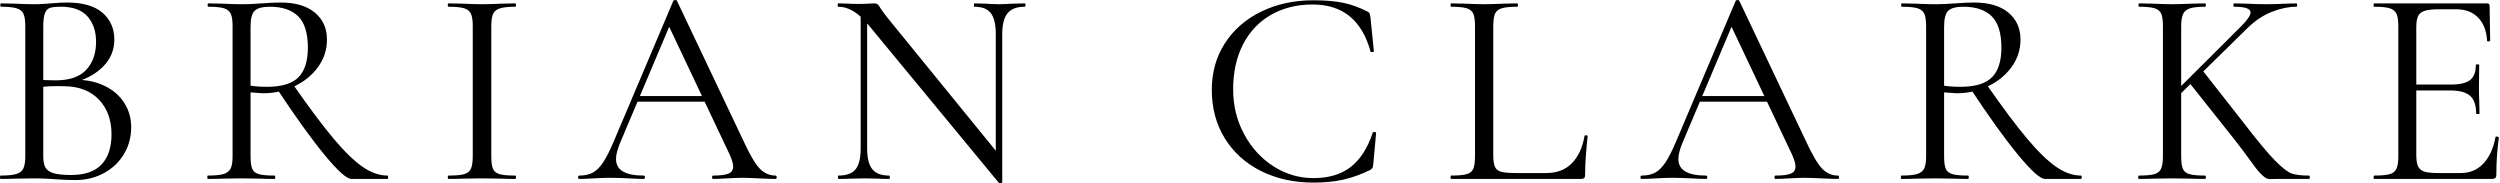 <svg viewBox="0 0 1869 137" version="1.1" xmlns="http://www.w3.org/2000/svg">
    <g fill="#000000">
        <path d="M56.7,59.64 C64.82,59.64 72.03,61.18 78.33,64.26 C84.63,67.34 89.495,71.575 92.925,76.965 C96.355,82.355 98.07,88.41 98.07,95.13 C98.07,102.55 96.25,109.27 92.61,115.29 C88.97,121.31 83.965,126.035 77.595,129.465 C71.225,132.895 64.12,134.61 56.28,134.61 C51.66,134.61 46.62,134.4 41.16,133.98 C39.2,133.84 36.89,133.7 34.23,133.56 C31.57,133.42 28.63,133.35 25.41,133.35 L11.13,133.56 C8.61,133.7 5.04,133.77 0.42,133.77 C0.14,133.77 0,133.35 0,132.51 C0,131.67 0.14,131.25 0.42,131.25 C5.74,131.25 9.66,130.865 12.18,130.095 C14.7,129.325 16.45,127.96 17.43,126 C18.41,124.04 18.9,120.96 18.9,116.76 L18.9,19.53 C18.9,15.33 18.445,12.25 17.535,10.29 C16.625,8.33 14.91,6.965 12.39,6.195 C9.87,5.425 6.02,5.04 0.84,5.04 C0.42,5.04 0.21,4.62 0.21,3.78 C0.21,2.94 0.42,2.52 0.84,2.52 L11.13,2.73 C17.01,3.01 21.77,3.15 25.41,3.15 C27.93,3.15 30.275,3.08 32.445,2.94 C34.615,2.8 36.47,2.66 38.01,2.52 C42.49,2.1 46.55,1.89 50.19,1.89 C61.95,1.89 70.77,4.445 76.65,9.555 C82.53,14.665 85.47,21.35 85.47,29.61 C85.47,37.45 82.635,44.205 76.965,49.875 C71.295,55.545 63.77,59.57 54.39,61.95 L56.7,59.64 Z M45.57,5.04 C41.79,5.04 39.06,5.32 37.38,5.88 C35.7,6.44 34.44,7.77 33.6,9.87 C32.76,11.97 32.34,15.33 32.34,19.95 L32.34,61.11 L25.62,59.43 C31.64,59.85 37.03,60.06 41.79,60.06 C52.01,60.06 59.57,57.435 64.47,52.185 C69.37,46.935 71.82,39.97 71.82,31.29 C71.82,23.45 69.685,17.115 65.415,12.285 C61.145,7.455 54.53,5.04 45.57,5.04 Z M53.13,130.83 C63.35,130.83 70.945,128.205 75.915,122.955 C80.885,117.705 83.37,110.18 83.37,100.38 C83.37,89.74 80.255,81.13 74.025,74.55 C67.795,67.97 59.22,64.61 48.3,64.47 C40.32,64.19 32.97,64.54 26.25,65.52 L32.34,63.21 L32.34,116.76 C32.34,120.4 32.865,123.2 33.915,125.16 C34.965,127.12 36.995,128.555 40.005,129.465 C43.015,130.375 47.39,130.83 53.13,130.83 Z" ></path>
        <path d="M262.71,133.77 C259.21,133.77 252.525,127.785 242.655,115.815 C232.785,103.845 220.92,87.36 207.06,66.36 L218.82,62.79 C231,80.29 241.185,93.905 249.375,103.635 C257.565,113.365 264.81,120.4 271.11,124.74 C277.41,129.08 283.57,131.25 289.59,131.25 C290.01,131.25 290.22,131.67 290.22,132.51 C290.22,133.35 290.01,133.77 289.59,133.77 L262.71,133.77 Z M209.79,1.89 C220.85,1.89 229.39,4.41 235.41,9.45 C241.43,14.49 244.44,21.21 244.44,29.61 C244.44,37.03 242.27,43.785 237.93,49.875 C233.59,55.965 227.745,60.795 220.395,64.365 C213.045,67.935 205.17,69.72 196.77,69.72 C195.93,69.72 192.78,69.51 187.32,69.09 L187.32,116.76 C187.32,121.1 187.74,124.25 188.58,126.21 C189.42,128.17 191.065,129.5 193.515,130.2 C195.965,130.9 199.85,131.25 205.17,131.25 C205.59,131.25 205.8,131.67 205.8,132.51 C205.8,133.35 205.59,133.77 205.17,133.77 C200.83,133.77 197.4,133.7 194.88,133.56 L180.39,133.35 L166.11,133.56 C163.59,133.7 160.02,133.77 155.4,133.77 C155.12,133.77 154.98,133.35 154.98,132.51 C154.98,131.67 155.12,131.25 155.4,131.25 C160.72,131.25 164.64,130.865 167.16,130.095 C169.68,129.325 171.43,127.96 172.41,126 C173.39,124.04 173.88,120.96 173.88,116.76 L173.88,19.53 C173.88,15.33 173.425,12.25 172.515,10.29 C171.605,8.33 169.925,6.965 167.475,6.195 C165.025,5.425 161.14,5.04 155.82,5.04 C155.4,5.04 155.19,4.62 155.19,3.78 C155.19,2.94 155.4,2.52 155.82,2.52 L166.11,2.73 C171.99,3.01 176.75,3.15 180.39,3.15 C183.47,3.15 186.34,3.08 189,2.94 C191.66,2.8 193.9,2.66 195.72,2.52 C201.04,2.1 205.73,1.89 209.79,1.89 Z M230.16,35.7 C230.16,24.78 227.745,16.94 222.915,12.18 C218.085,7.42 211.05,5.04 201.81,5.04 C196.35,5.04 192.57,6.02 190.47,7.98 C188.37,9.94 187.32,13.93 187.32,19.95 L187.32,64.05 C190.68,64.61 194.81,64.89 199.71,64.89 C210.63,64.89 218.435,62.51 223.125,57.75 C227.815,52.99 230.16,45.64 230.16,35.7 Z" ></path>
        <path d="M367.29,116.76 C367.29,121.1 367.71,124.25 368.55,126.21 C369.39,128.17 371.035,129.5 373.485,130.2 C375.935,130.9 379.82,131.25 385.14,131.25 C385.56,131.25 385.77,131.67 385.77,132.51 C385.77,133.35 385.56,133.77 385.14,133.77 C380.94,133.77 377.58,133.7 375.06,133.56 L360.15,133.35 L345.66,133.56 C343.14,133.7 339.71,133.77 335.37,133.77 C334.95,133.77 334.74,133.35 334.74,132.51 C334.74,131.67 334.95,131.25 335.37,131.25 C340.69,131.25 344.575,130.9 347.025,130.2 C349.475,129.5 351.155,128.135 352.065,126.105 C352.975,124.075 353.43,120.96 353.43,116.76 L353.43,19.53 C353.43,15.33 352.975,12.25 352.065,10.29 C351.155,8.33 349.475,6.965 347.025,6.195 C344.575,5.425 340.69,5.04 335.37,5.04 C334.95,5.04 334.74,4.62 334.74,3.78 C334.74,2.94 334.95,2.52 335.37,2.52 L345.66,2.73 C351.54,3.01 356.37,3.15 360.15,3.15 C364.35,3.15 369.39,3.01 375.27,2.73 L385.14,2.52 C385.56,2.52 385.77,2.94 385.77,3.78 C385.77,4.62 385.56,5.04 385.14,5.04 C379.96,5.04 376.11,5.46 373.59,6.3 C371.07,7.14 369.39,8.575 368.55,10.605 C367.71,12.635 367.29,15.75 367.29,19.95 L367.29,116.76 Z" ></path>
        <path d="M475.86,71.82 L531.51,71.82 L532.98,76.02 L473.76,76.02 L475.86,71.82 Z M579.81,131.25 C580.37,131.25 580.65,131.67 580.65,132.51 C580.65,133.35 580.37,133.77 579.81,133.77 C577.15,133.77 573.02,133.63 567.42,133.35 C561.82,133.07 557.76,132.93 555.24,132.93 C552.16,132.93 548.24,133.07 543.48,133.35 C539,133.63 535.57,133.77 533.19,133.77 C532.63,133.77 532.35,133.35 532.35,132.51 C532.35,131.67 532.63,131.25 533.19,131.25 C538.51,131.25 542.325,130.76 544.635,129.78 C546.945,128.8 548.1,127.05 548.1,124.53 C548.1,122.43 547.26,119.49 545.58,115.71 L498.96,17.22 L504.21,10.71 L463.47,107.1 C461.51,111.86 460.53,115.78 460.53,118.86 C460.53,127.12 467.39,131.25 481.11,131.25 C481.81,131.25 482.16,131.67 482.16,132.51 C482.16,133.35 481.81,133.77 481.11,133.77 C478.59,133.77 474.95,133.63 470.19,133.35 C464.87,133.07 460.25,132.93 456.33,132.93 C452.69,132.93 448.49,133.07 443.73,133.35 C439.53,133.63 436.03,133.77 433.23,133.77 C432.53,133.77 432.18,133.35 432.18,132.51 C432.18,131.67 432.53,131.25 433.23,131.25 C437.15,131.25 440.475,130.515 443.205,129.045 C445.935,127.575 448.525,124.985 450.975,121.275 C453.425,117.565 456.12,112.21 459.06,105.21 L503.37,0.63 C503.65,0.21 504.14,0 504.84,0 C505.54,0 505.96,0.21 506.1,0.63 L555.66,105 C560.42,115.36 564.48,122.325 567.84,125.895 C571.2,129.465 575.19,131.25 579.81,131.25 Z" ></path>
        <path d="M643.44,7.35 L648.27,7.77 L648.27,110.88 C648.27,118.16 649.565,123.375 652.155,126.525 C654.745,129.675 658.91,131.25 664.65,131.25 C665.07,131.25 665.28,131.67 665.28,132.51 C665.28,133.35 665.07,133.77 664.65,133.77 C661.15,133.77 658.49,133.7 656.67,133.56 L646.17,133.35 L635.46,133.56 C633.5,133.7 630.63,133.77 626.85,133.77 C626.57,133.77 626.43,133.35 626.43,132.51 C626.43,131.67 626.57,131.25 626.85,131.25 C632.87,131.25 637.14,129.675 639.66,126.525 C642.18,123.375 643.44,118.16 643.44,110.88 L643.44,7.35 Z M749.28,136.29 C749.28,136.57 748.93,136.78 748.23,136.92 C747.53,137.06 747.04,136.99 746.76,136.71 L650.16,19.74 C645.68,14.28 641.585,10.465 637.875,8.295 C634.165,6.125 630.49,5.04 626.85,5.04 C626.43,5.04 626.22,4.62 626.22,3.78 C626.22,2.94 626.43,2.52 626.85,2.52 L634.62,2.73 C636.3,2.87 638.61,2.94 641.55,2.94 C644.63,2.94 647.15,2.87 649.11,2.73 C651.07,2.59 652.61,2.52 653.73,2.52 C654.71,2.52 655.515,2.765 656.145,3.255 C656.775,3.745 657.51,4.76 658.35,6.3 C660.03,8.82 661.78,11.2 663.6,13.44 L747.6,116.55 L749.28,136.29 Z M749.28,136.29 L744.45,129.78 L744.45,25.62 C744.45,18.34 743.225,13.09 740.775,9.87 C738.325,6.65 734.23,5.04 728.49,5.04 C728.21,5.04 728.07,4.62 728.07,3.78 C728.07,2.94 728.21,2.52 728.49,2.52 L736.68,2.73 C740.88,3.01 744.31,3.15 746.97,3.15 C749.49,3.15 752.99,3.01 757.47,2.73 L766.08,2.52 C766.5,2.52 766.71,2.94 766.71,3.78 C766.71,4.62 766.5,5.04 766.08,5.04 C760.2,5.04 755.93,6.65 753.27,9.87 C750.61,13.09 749.28,18.34 749.28,25.62 L749.28,136.29 Z" ></path>
        <path d="M981.96,0.21 C990.78,0.21 998.2,0.84 1004.22,2.1 C1010.24,3.36 1016.26,5.53 1022.28,8.61 C1023.26,9.17 1023.82,9.66 1023.96,10.08 C1024.1,10.5 1024.31,11.55 1024.59,13.23 L1027.11,38.22 C1027.11,38.64 1026.72,38.885 1025.95,38.955 C1025.18,39.025 1024.73,38.85 1024.59,38.43 C1018.15,15.05 1003.73,3.36 981.33,3.36 C969.57,3.36 959.175,5.95 950.145,11.13 C941.115,16.31 934.15,23.695 929.25,33.285 C924.35,42.875 921.9,54.04 921.9,66.78 C921.9,78.96 924.63,90.125 930.09,100.275 C935.55,110.425 942.865,118.44 952.035,124.32 C961.205,130.2 971.18,133.14 981.96,133.14 C993.44,133.14 1002.75,130.34 1009.89,124.74 C1017.03,119.14 1022.49,110.6 1026.27,99.12 C1026.27,98.84 1026.62,98.7 1027.32,98.7 C1028.3,98.7 1028.79,98.91 1028.79,99.33 L1026.69,122.43 C1026.55,124.11 1026.34,125.16 1026.06,125.58 C1025.78,126 1025.22,126.49 1024.38,127.05 C1017.1,130.55 1010.27,133 1003.9,134.4 C997.535,135.8 990.22,136.5 981.96,136.5 C967.26,136.5 954.135,133.595 942.585,127.785 C931.035,121.975 922.04,113.82 915.6,103.32 C909.16,92.82 905.94,80.78 905.94,67.2 C905.94,54.04 909.23,42.385 915.81,32.235 C922.39,22.085 931.455,14.21 943.005,8.61 C954.555,3.01 967.54,0.21 981.96,0.21 Z" ></path>
        <path d="M1116.36,115.92 C1116.36,119.98 1116.78,122.92 1117.62,124.74 C1118.46,126.56 1120,127.785 1122.24,128.415 C1124.48,129.045 1128.12,129.36 1133.16,129.36 L1156.05,129.36 C1164.03,129.36 1170.4,126.91 1175.16,122.01 C1179.92,117.11 1183.07,110.32 1184.61,101.64 C1184.61,101.22 1185,101.045 1185.77,101.115 C1186.54,101.185 1186.92,101.43 1186.92,101.85 C1185.66,113.47 1185.03,123.06 1185.03,130.62 C1185.03,131.74 1184.82,132.545 1184.4,133.035 C1183.98,133.525 1183.14,133.77 1181.88,133.77 L1084.86,133.77 C1084.58,133.77 1084.44,133.35 1084.44,132.51 C1084.44,131.67 1084.58,131.25 1084.86,131.25 C1090.18,131.25 1094.07,130.9 1096.52,130.2 C1098.96,129.5 1100.61,128.135 1101.45,126.105 C1102.29,124.075 1102.71,120.96 1102.71,116.76 L1102.71,19.53 C1102.71,15.33 1102.29,12.25 1101.45,10.29 C1100.61,8.33 1098.96,6.965 1096.52,6.195 C1094.07,5.425 1090.18,5.04 1084.86,5.04 C1084.58,5.04 1084.44,4.62 1084.44,3.78 C1084.44,2.94 1084.58,2.52 1084.86,2.52 L1095.15,2.73 C1101.03,3.01 1105.79,3.15 1109.43,3.15 C1113.35,3.15 1118.25,3.01 1124.13,2.73 L1134.21,2.52 C1134.63,2.52 1134.84,2.94 1134.84,3.78 C1134.84,4.62 1134.63,5.04 1134.21,5.04 C1129.03,5.04 1125.18,5.425 1122.66,6.195 C1120.14,6.965 1118.46,8.365 1117.62,10.395 C1116.78,12.425 1116.36,15.54 1116.36,19.74 L1116.36,115.92 Z" ></path>
        <path d="M1270.08,71.82 L1325.73,71.82 L1327.2,76.02 L1267.98,76.02 L1270.08,71.82 Z M1374.03,131.25 C1374.59,131.25 1374.87,131.67 1374.87,132.51 C1374.87,133.35 1374.59,133.77 1374.03,133.77 C1371.37,133.77 1367.24,133.63 1361.64,133.35 C1356.04,133.07 1351.98,132.93 1349.46,132.93 C1346.38,132.93 1342.46,133.07 1337.7,133.35 C1333.22,133.63 1329.79,133.77 1327.41,133.77 C1326.85,133.77 1326.57,133.35 1326.57,132.51 C1326.57,131.67 1326.85,131.25 1327.41,131.25 C1332.73,131.25 1336.55,130.76 1338.86,129.78 C1341.16,128.8 1342.32,127.05 1342.32,124.53 C1342.32,122.43 1341.48,119.49 1339.8,115.71 L1293.18,17.22 L1298.43,10.71 L1257.69,107.1 C1255.73,111.86 1254.75,115.78 1254.75,118.86 C1254.75,127.12 1261.61,131.25 1275.33,131.25 C1276.03,131.25 1276.38,131.67 1276.38,132.51 C1276.38,133.35 1276.03,133.77 1275.33,133.77 C1272.81,133.77 1269.17,133.63 1264.41,133.35 C1259.09,133.07 1254.47,132.93 1250.55,132.93 C1246.91,132.93 1242.71,133.07 1237.95,133.35 C1233.75,133.63 1230.25,133.77 1227.45,133.77 C1226.75,133.77 1226.4,133.35 1226.4,132.51 C1226.4,131.67 1226.75,131.25 1227.45,131.25 C1231.37,131.25 1234.69,130.515 1237.42,129.045 C1240.15,127.575 1242.75,124.985 1245.19,121.275 C1247.64,117.565 1250.34,112.21 1253.28,105.21 L1297.59,0.63 C1297.87,0.21 1298.36,0 1299.06,0 C1299.76,0 1300.18,0.21 1300.32,0.63 L1349.88,105 C1354.64,115.36 1358.7,122.325 1362.06,125.895 C1365.42,129.465 1369.41,131.25 1374.03,131.25 Z" ></path>
        <path d="M1528.8,133.77 C1525.3,133.77 1518.62,127.785 1508.75,115.815 C1498.88,103.845 1487.01,87.36 1473.15,66.36 L1484.91,62.79 C1497.09,80.29 1507.28,93.905 1515.46,103.635 C1523.65,113.365 1530.9,120.4 1537.2,124.74 C1543.5,129.08 1549.66,131.25 1555.68,131.25 C1556.1,131.25 1556.31,131.67 1556.31,132.51 C1556.31,133.35 1556.1,133.77 1555.68,133.77 L1528.8,133.77 Z M1475.88,1.89 C1486.94,1.89 1495.48,4.41 1501.5,9.45 C1507.52,14.49 1510.53,21.21 1510.53,29.61 C1510.53,37.03 1508.36,43.785 1504.02,49.875 C1499.68,55.965 1493.84,60.795 1486.49,64.365 C1479.13,67.935 1471.26,69.72 1462.86,69.72 C1462.02,69.72 1458.87,69.51 1453.41,69.09 L1453.41,116.76 C1453.41,121.1 1453.83,124.25 1454.67,126.21 C1455.51,128.17 1457.15,129.5 1459.61,130.2 C1462.06,130.9 1465.94,131.25 1471.26,131.25 C1471.68,131.25 1471.89,131.67 1471.89,132.51 C1471.89,133.35 1471.68,133.77 1471.26,133.77 C1466.92,133.77 1463.49,133.7 1460.97,133.56 L1446.48,133.35 L1432.2,133.56 C1429.68,133.7 1426.11,133.77 1421.49,133.77 C1421.21,133.77 1421.07,133.35 1421.07,132.51 C1421.07,131.67 1421.21,131.25 1421.49,131.25 C1426.81,131.25 1430.73,130.865 1433.25,130.095 C1435.77,129.325 1437.52,127.96 1438.5,126 C1439.48,124.04 1439.97,120.96 1439.97,116.76 L1439.97,19.53 C1439.97,15.33 1439.52,12.25 1438.61,10.29 C1437.69,8.33 1436.02,6.965 1433.57,6.195 C1431.12,5.425 1427.23,5.04 1421.91,5.04 C1421.49,5.04 1421.28,4.62 1421.28,3.78 C1421.28,2.94 1421.49,2.52 1421.91,2.52 L1432.2,2.73 C1438.08,3.01 1442.84,3.15 1446.48,3.15 C1449.56,3.15 1452.43,3.08 1455.09,2.94 C1457.75,2.8 1459.99,2.66 1461.81,2.52 C1467.13,2.1 1471.82,1.89 1475.88,1.89 Z M1496.25,35.7 C1496.25,24.78 1493.84,16.94 1489.01,12.18 C1484.17,7.42 1477.14,5.04 1467.9,5.04 C1462.44,5.04 1458.66,6.02 1456.56,7.98 C1454.46,9.94 1453.41,13.93 1453.41,19.95 L1453.41,64.05 C1456.77,64.61 1460.9,64.89 1465.8,64.89 C1476.72,64.89 1484.53,62.51 1489.21,57.75 C1493.9,52.99 1496.25,45.64 1496.25,35.7 Z" ></path>
        <path d="M1617,19.53 C1617,15.33 1616.58,12.25 1615.74,10.29 C1614.9,8.33 1613.26,6.965 1610.81,6.195 C1608.36,5.425 1604.47,5.04 1599.15,5.04 C1598.87,5.04 1598.73,4.62 1598.73,3.78 C1598.73,2.94 1598.87,2.52 1599.15,2.52 L1609.65,2.73 C1615.53,3.01 1620.22,3.15 1623.72,3.15 C1627.78,3.15 1632.75,3.01 1638.63,2.73 L1648.5,2.52 C1648.92,2.52 1649.13,2.94 1649.13,3.78 C1649.13,4.62 1648.92,5.04 1648.5,5.04 C1643.32,5.04 1639.51,5.46 1637.06,6.3 C1634.61,7.14 1632.92,8.575 1632.02,10.605 C1631.11,12.635 1630.65,15.75 1630.65,19.95 L1630.65,116.76 C1630.65,121.1 1631.07,124.25 1631.91,126.21 C1632.75,128.17 1634.39,129.5 1636.85,130.2 C1639.3,130.9 1643.18,131.25 1648.5,131.25 C1648.92,131.25 1649.13,131.67 1649.13,132.51 C1649.13,133.35 1648.92,133.77 1648.5,133.77 C1644.3,133.77 1640.94,133.7 1638.42,133.56 L1623.72,133.35 L1609.44,133.56 C1606.92,133.7 1603.42,133.77 1598.94,133.77 C1598.66,133.77 1598.52,133.35 1598.52,132.51 C1598.52,131.67 1598.66,131.25 1598.94,131.25 C1604.26,131.25 1608.14,130.9 1610.6,130.2 C1613.05,129.5 1614.73,128.135 1615.63,126.105 C1616.55,124.075 1617,120.96 1617,116.76 L1617,19.53 Z M1636.32,61.32 L1646.82,52.92 L1677.48,91.98 C1687.7,105.28 1695.51,114.66 1700.89,120.12 C1706.29,125.58 1710.45,128.8 1713.39,129.78 C1716.33,130.76 1720.6,131.25 1726.2,131.25 C1726.62,131.25 1726.83,131.67 1726.83,132.51 C1726.83,133.35 1726.62,133.77 1726.2,133.77 L1702.68,133.77 C1701.56,133.77 1699.57,133.805 1696.69,133.875 C1693.83,133.945 1689.8,130.375 1684.62,123.165 C1679.44,115.955 1674.47,109.34 1669.71,103.32 L1636.32,61.32 Z M1675.59,19.53 C1680.21,14.91 1682.52,11.48 1682.52,9.24 C1682.52,6.44 1678.39,5.04 1670.13,5.04 C1669.85,5.04 1669.71,4.62 1669.71,3.78 C1669.71,2.94 1669.85,2.52 1670.13,2.52 L1679.16,2.73 C1684.76,3.01 1689.87,3.15 1694.49,3.15 C1699.11,3.15 1703.94,3.01 1708.98,2.73 L1716.75,2.52 C1717.17,2.52 1717.38,2.94 1717.38,3.78 C1717.38,4.62 1717.17,5.04 1716.75,5.04 C1711.01,5.04 1704.92,6.3 1698.48,8.82 C1692.04,11.34 1686.02,15.33 1680.42,20.79 L1626.66,73.5 L1621.41,73.5 L1675.59,19.53 Z" ></path>
        <path d="M1774.92,133.77 C1774.64,133.77 1774.5,133.35 1774.5,132.51 C1774.5,131.67 1774.64,131.25 1774.92,131.25 C1780.24,131.25 1784.12,130.9 1786.58,130.2 C1789.03,129.5 1790.7,128.135 1791.62,126.105 C1792.53,124.075 1792.98,120.96 1792.98,116.76 L1792.98,19.53 C1792.98,15.33 1792.53,12.25 1791.62,10.29 C1790.7,8.33 1789.03,6.965 1786.58,6.195 C1784.12,5.425 1780.24,5.04 1774.92,5.04 C1774.64,5.04 1774.5,4.62 1774.5,3.78 C1774.5,2.94 1774.64,2.52 1774.92,2.52 L1859.34,2.52 C1860.6,2.52 1861.23,3.15 1861.23,4.41 L1861.65,30.24 C1861.65,30.66 1861.27,30.905 1860.5,30.975 C1859.73,31.045 1859.34,30.87 1859.34,30.45 C1858.92,23.03 1856.68,17.255 1852.62,13.125 C1848.56,8.995 1843.17,6.93 1836.45,6.93 L1823.64,6.93 C1818.74,6.93 1815.1,7.315 1812.72,8.085 C1810.34,8.855 1808.69,10.15 1807.79,11.97 C1806.88,13.79 1806.42,16.66 1806.42,20.58 L1806.42,115.92 C1806.42,119.7 1806.88,122.535 1807.79,124.425 C1808.69,126.315 1810.27,127.61 1812.51,128.31 C1814.75,129.01 1818.25,129.36 1823.01,129.36 L1839.81,129.36 C1846.53,129.36 1852.13,126.98 1856.61,122.22 C1861.09,117.46 1864.1,110.88 1865.64,102.48 C1865.64,102.2 1865.92,102.06 1866.48,102.06 C1866.9,102.06 1867.29,102.165 1867.63,102.375 C1867.99,102.585 1868.16,102.76 1868.16,102.9 C1866.9,111.72 1866.27,120.96 1866.27,130.62 C1866.27,131.74 1866.03,132.545 1865.54,133.035 C1865.05,133.525 1864.17,133.77 1862.91,133.77 L1774.92,133.77 Z M1851.15,84.84 C1851.15,78.68 1849.64,74.27 1846.63,71.61 C1843.62,68.95 1838.62,67.62 1831.62,67.62 L1800.12,67.62 L1800.12,63.21 L1832.25,63.21 C1838.97,63.21 1843.77,62.09 1846.63,59.85 C1849.51,57.61 1850.94,53.83 1850.94,48.51 C1850.94,48.23 1851.36,48.09 1852.2,48.09 C1853.04,48.09 1853.46,48.23 1853.46,48.51 L1853.25,65.52 C1853.25,69.58 1853.32,72.66 1853.46,74.76 L1853.67,84.84 C1853.67,85.12 1853.25,85.26 1852.41,85.26 C1851.57,85.26 1851.15,85.12 1851.15,84.84 Z" ></path>
    </g>
</svg>